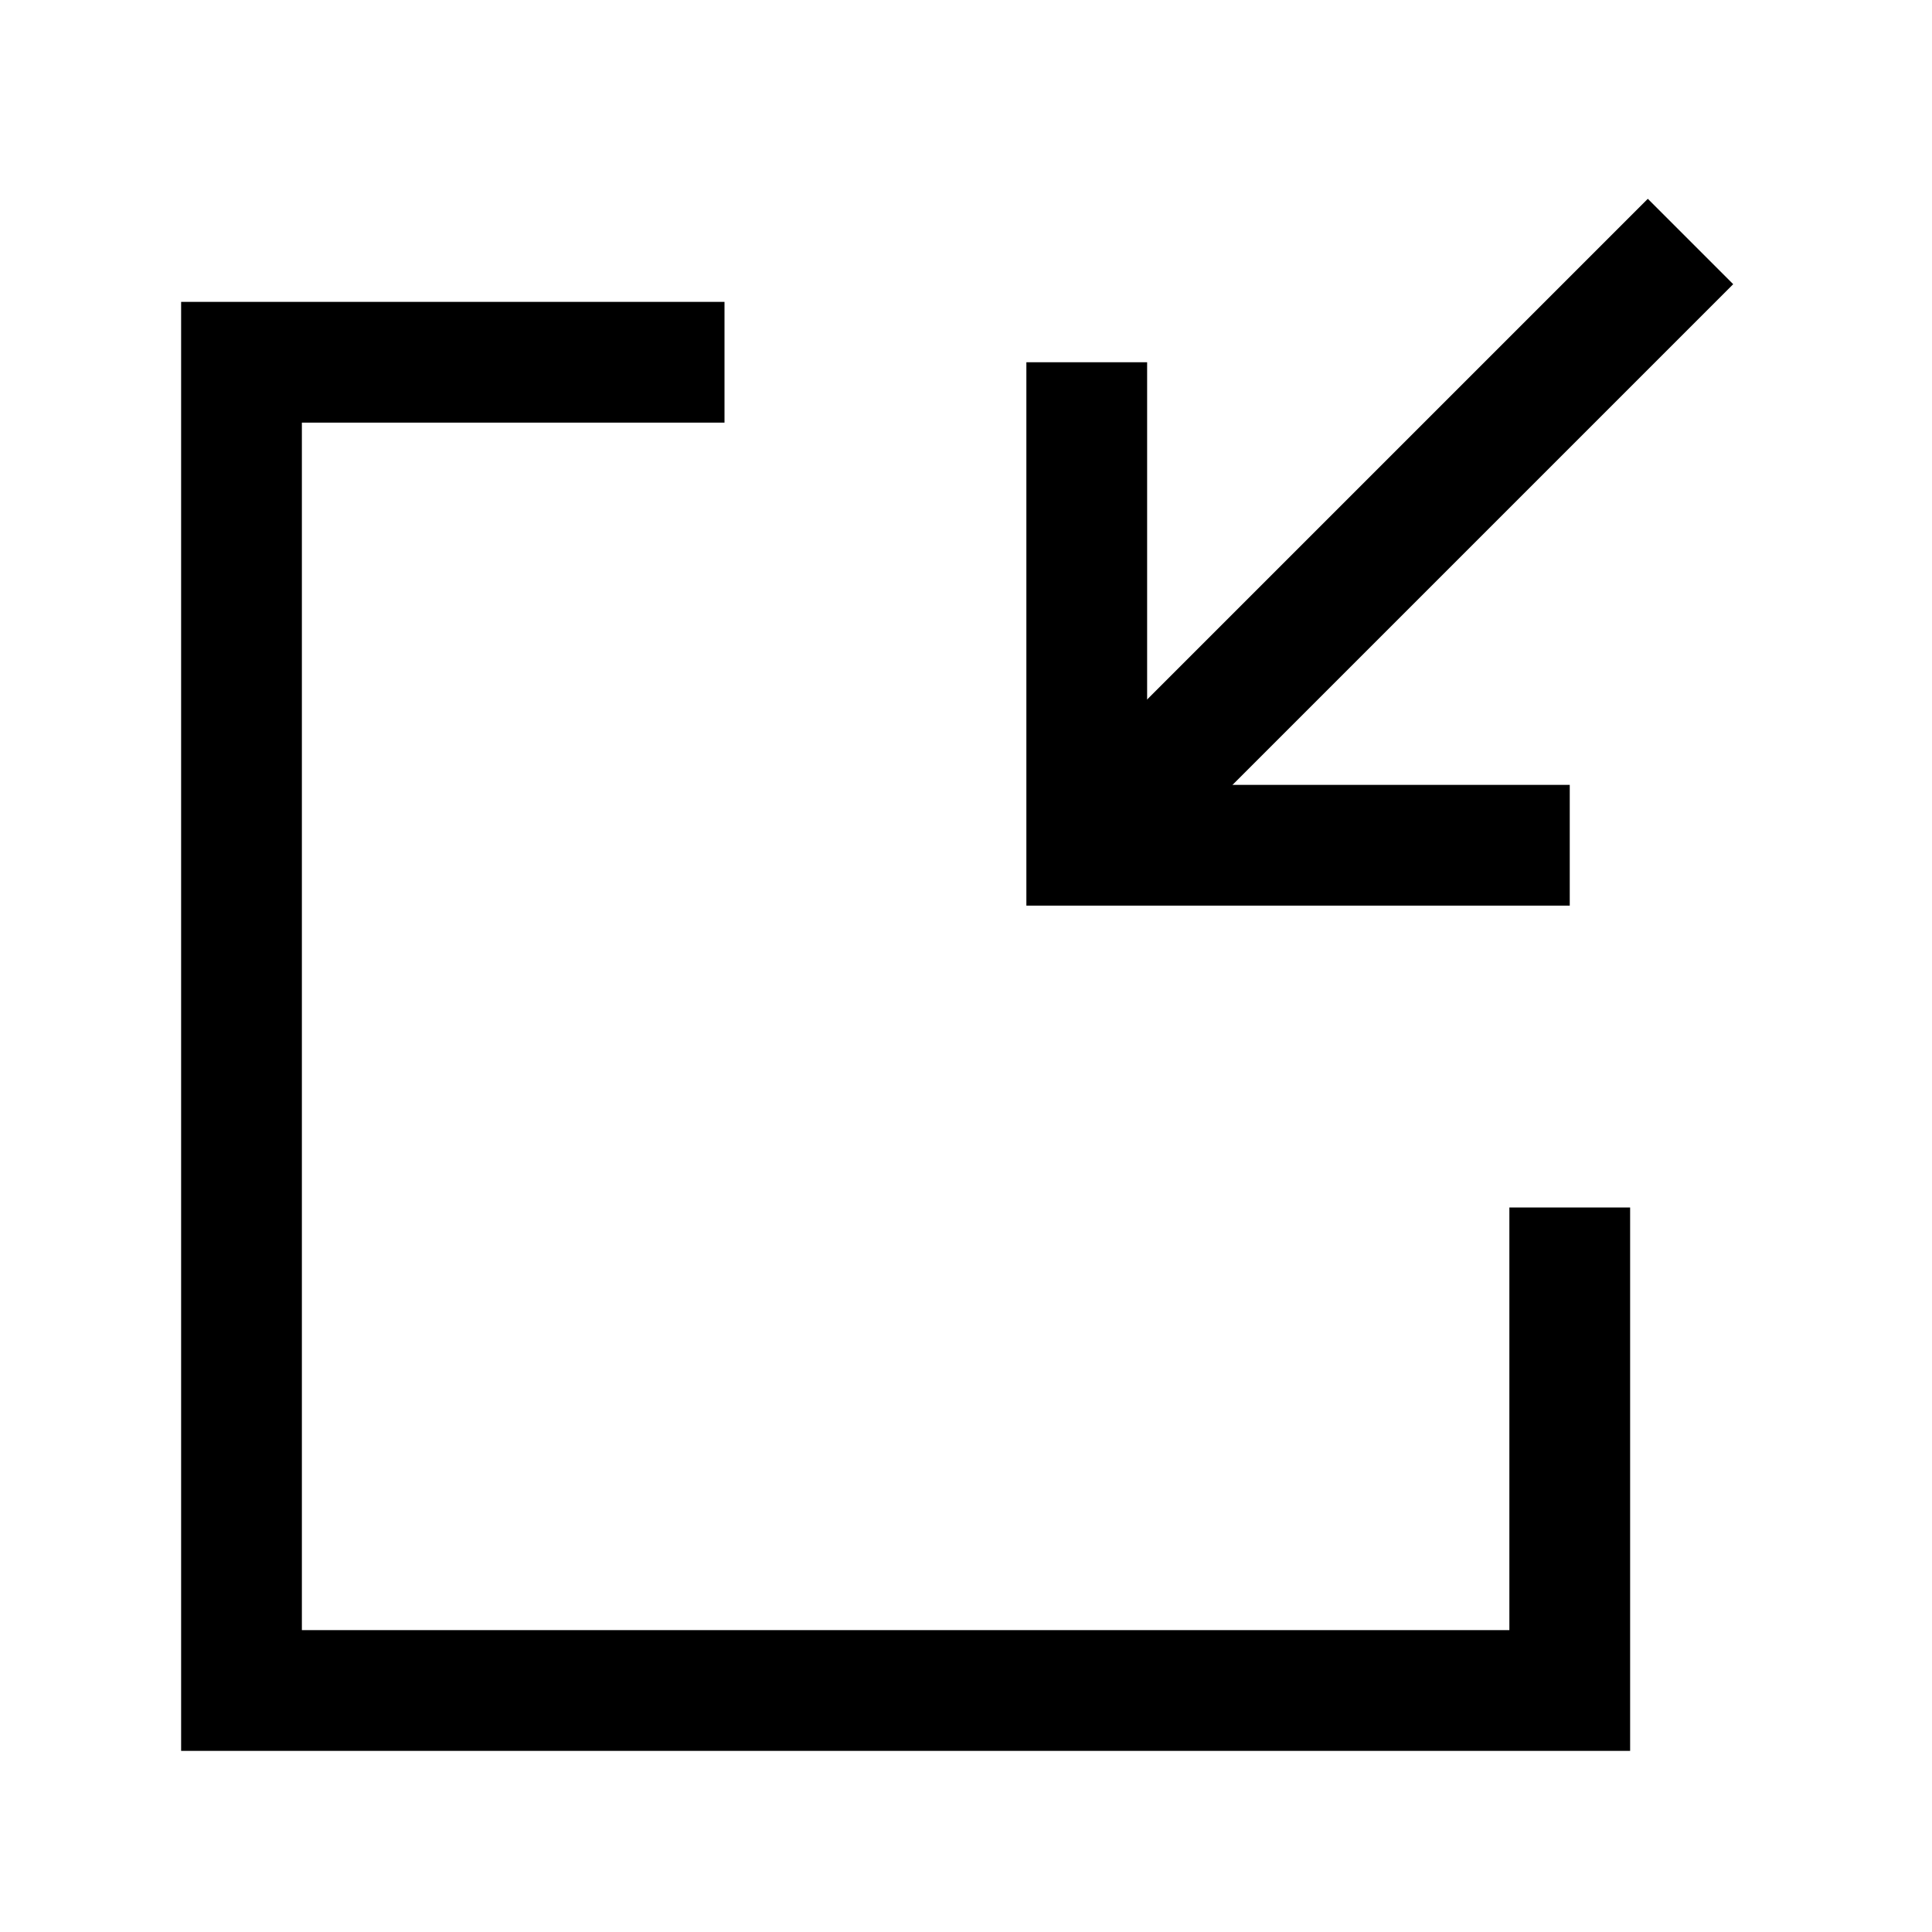 <svg id="Ebene_1" data-name="Ebene 1" xmlns="http://www.w3.org/2000/svg" viewBox="0 0 64 64"><title>small</title><polyline points="52 40 52 56 8 56 8 12 24 12" style="fill:none;stroke:#000;stroke-miterlimit:10;stroke-width:4px"/><polyline points="36 12 36 28 52 28" style="fill:none;stroke:#000;stroke-miterlimit:10;stroke-width:4px"/><line x1="56" y1="8" x2="36" y2="28" style="fill:none;stroke:#000;stroke-miterlimit:10;stroke-width:4px"/></svg>